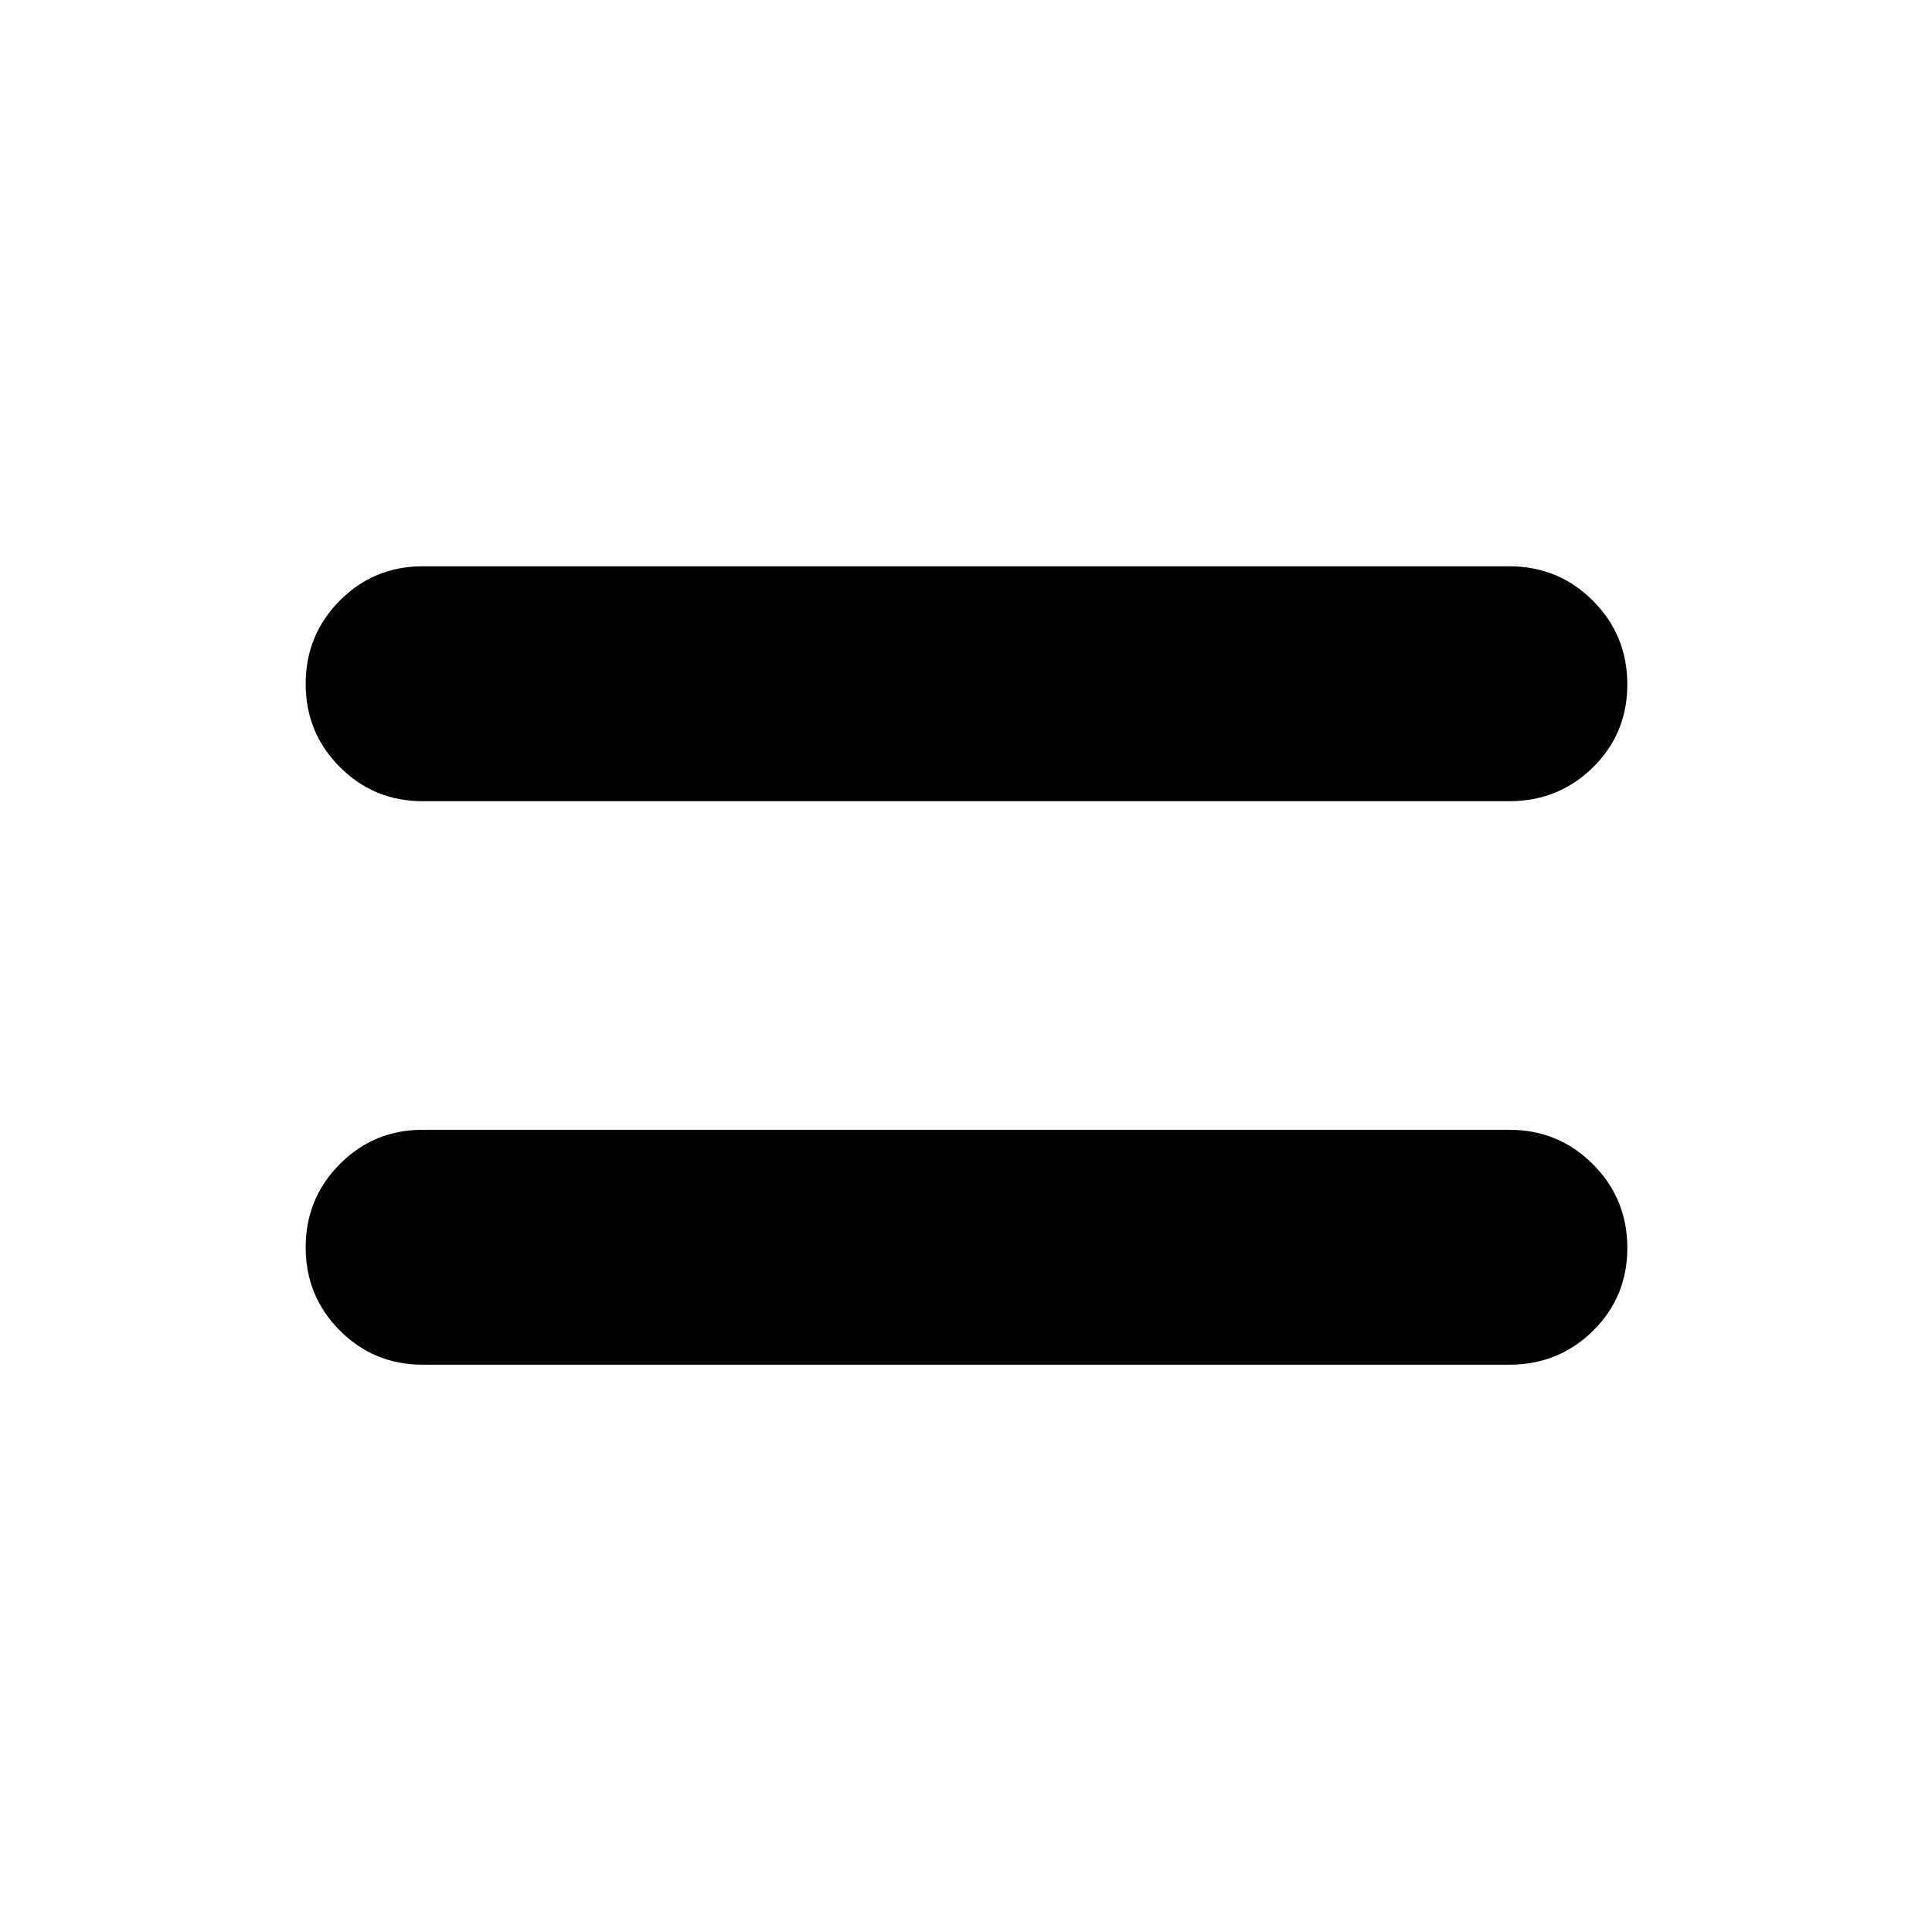 <svg xmlns="http://www.w3.org/2000/svg" height="48" viewBox="0 96 960 960" width="48"><path d="M210 774.109q-24.212 0-41.161-17.008-16.948-17.009-16.948-41.307 0-24.298 16.948-41.351 16.949-17.052 41.161-17.052h540q24.42 0 41.515 17.111 17.094 17.112 17.094 41.557 0 24.445-17.094 41.248Q774.42 774.109 750 774.109H210Zm0-280q-24.212 0-41.161-17.008-16.948-17.009-16.948-41.307 0-24.298 16.948-41.351 16.949-17.052 41.161-17.052h540q24.42 0 41.515 17.111 17.094 17.112 17.094 41.557 0 24.445-17.094 41.248Q774.42 494.109 750 494.109H210Z"/></svg>